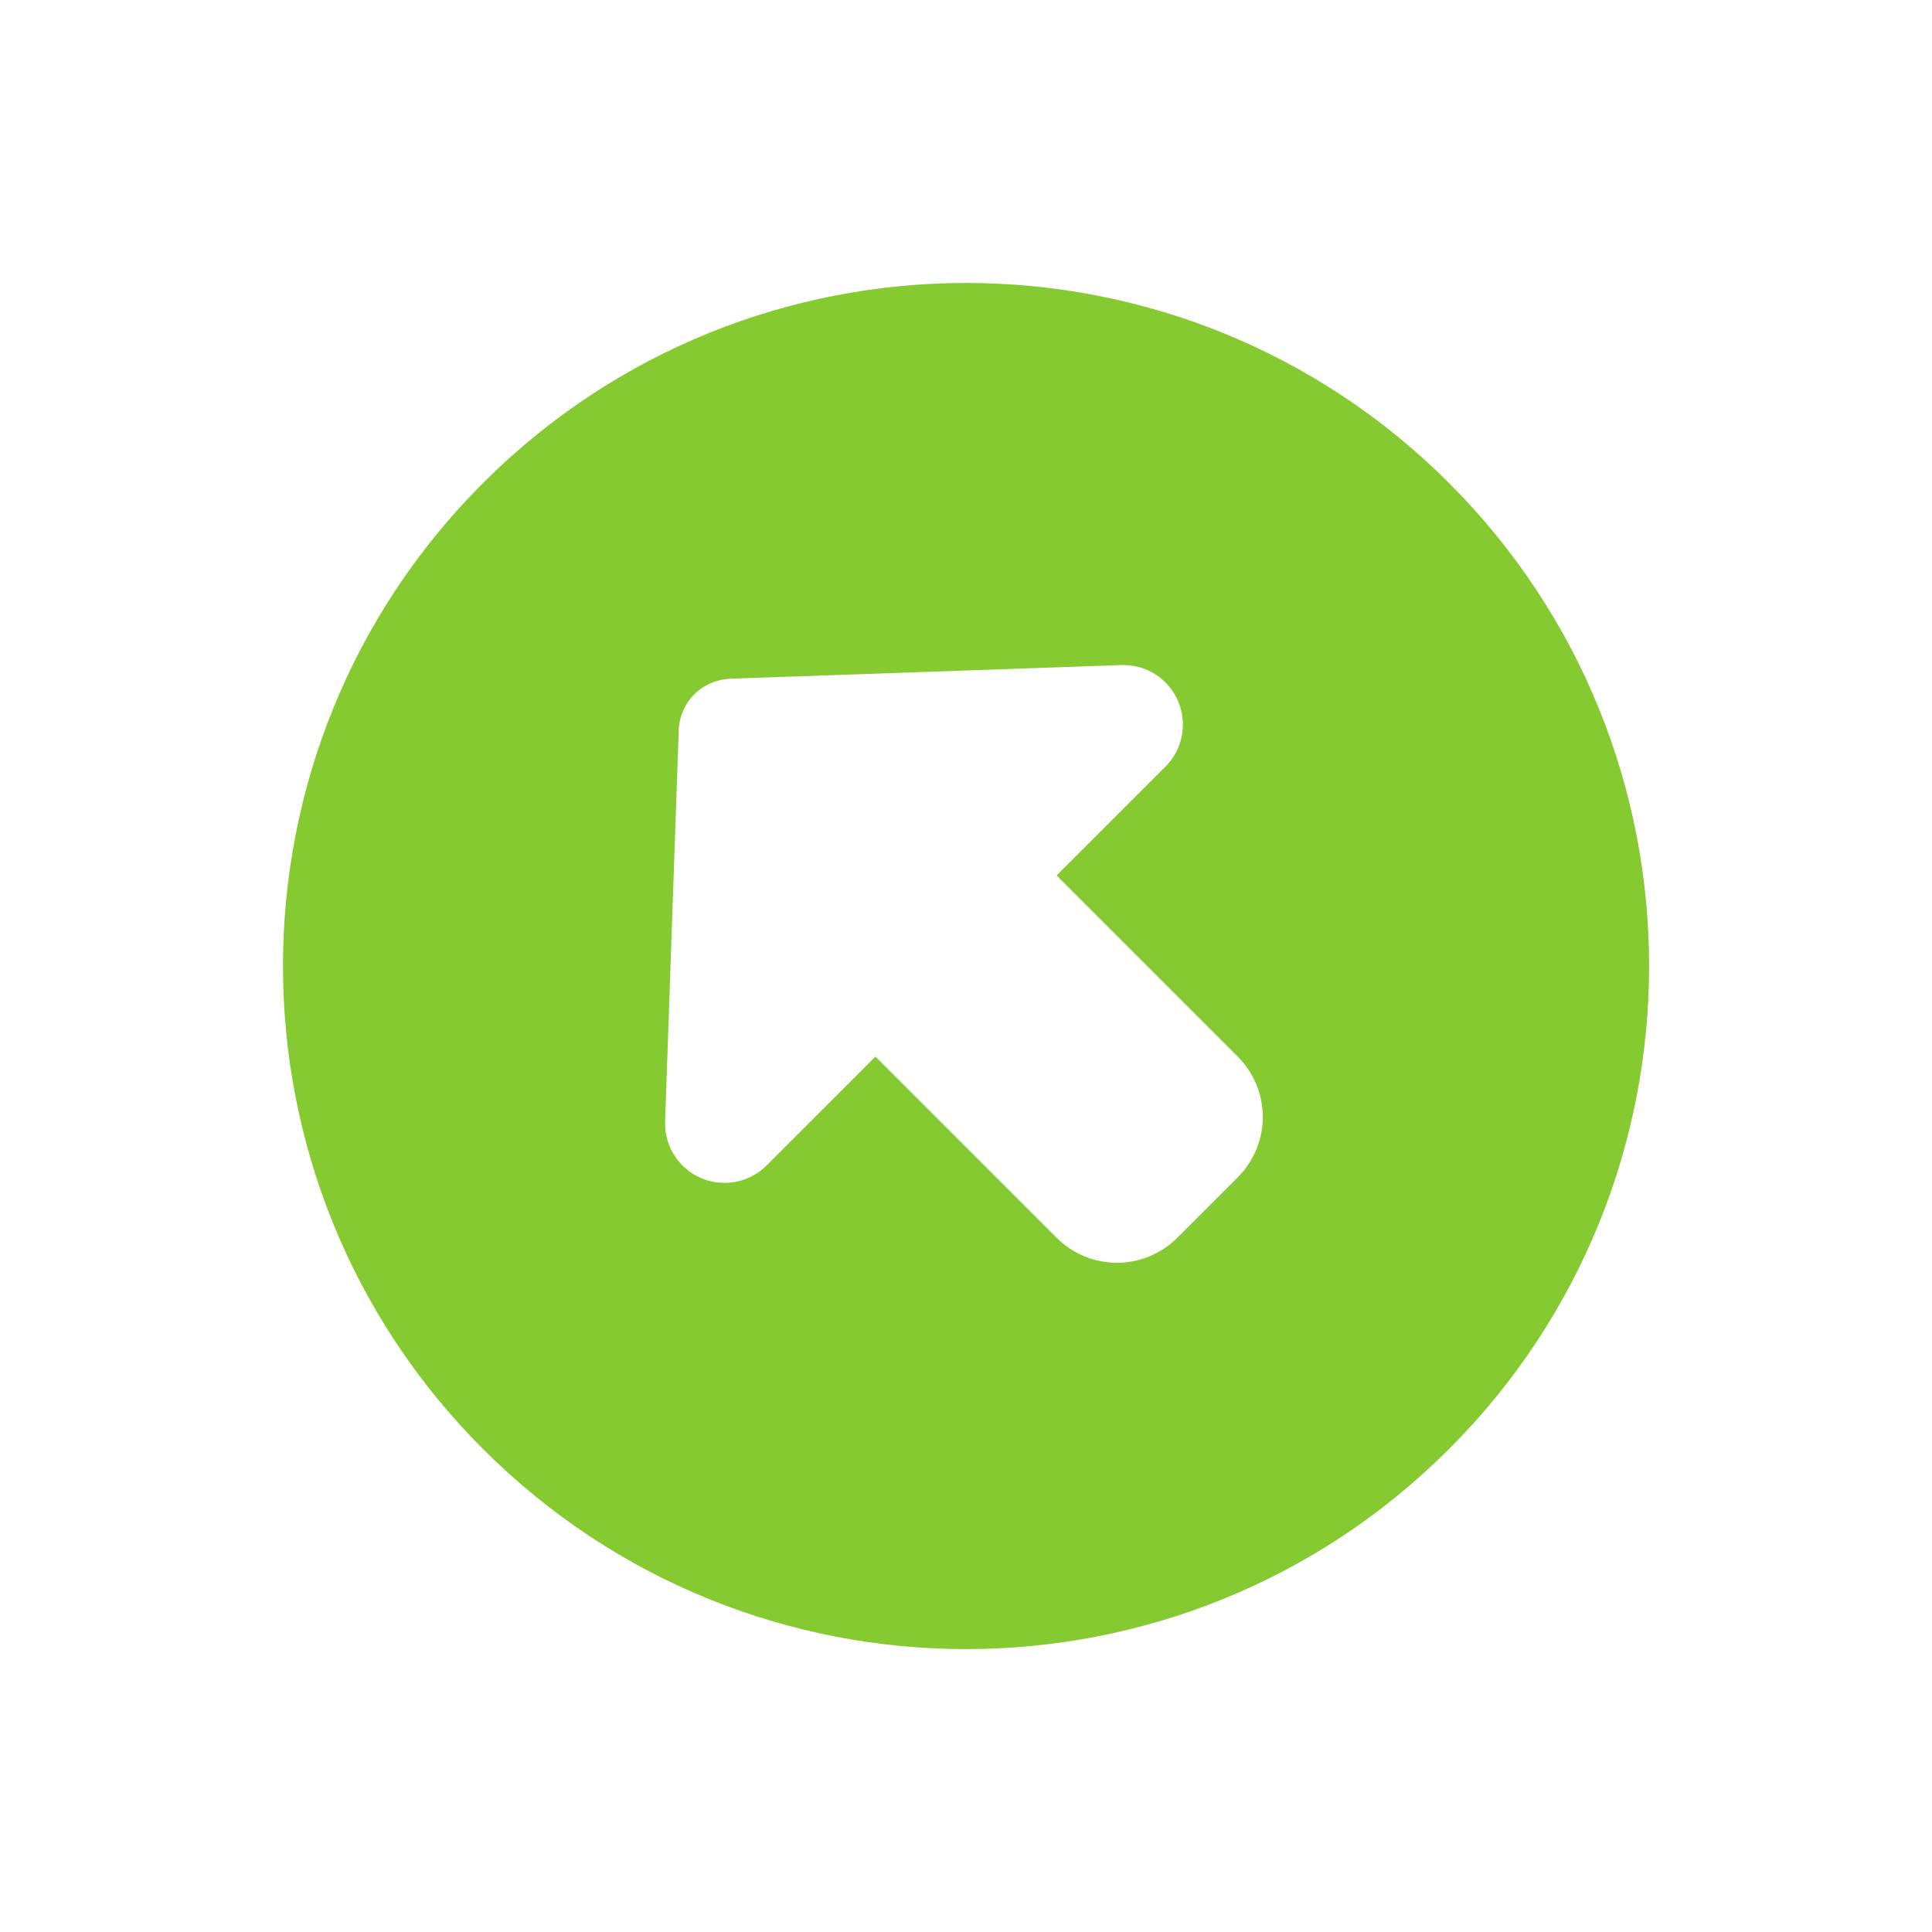 <?xml version="1.0" encoding="UTF-8"?>
<svg width="33.941px" height="33.941px" viewBox="0 0 33.941 33.941" version="1.1" xmlns="http://www.w3.org/2000/svg" xmlns:xlink="http://www.w3.org/1999/xlink">
    <title>draw_symbo_12_green</title>
    <g id="green" stroke="none" stroke-width="1" fill="none" fill-rule="evenodd">
        <g id="Group-7-Copy-57" transform="translate(-5.029, -5.029)" fill="#86CA32" fill-rule="nonzero">
            <g id="draw_symbo_12_green" transform="translate(22, 22) scale(-1, 1) translate(-22, -22) translate(5.029, 5.029)">
                <path d="M4.971,16.971 C4.971,23.598 10.343,28.971 16.971,28.971 C23.598,28.971 28.971,23.598 28.971,16.971 C28.971,10.343 23.598,4.971 16.971,4.971 C10.343,4.971 4.971,10.343 4.971,16.971 Z M18.78,11.303 L23.463,16.324 C23.627,16.502 23.721,16.732 23.721,16.971 C23.721,17.21 23.627,17.444 23.463,17.617 L18.78,22.638 C18.583,22.849 18.307,22.971 18.016,22.971 C17.439,22.971 16.971,22.502 16.971,21.925 L16.971,19.221 L12.471,19.221 C11.641,19.221 10.971,18.55 10.971,17.721 L10.971,16.221 C10.971,15.391 11.641,14.721 12.471,14.721 L16.971,14.721 L16.971,12.016 C16.971,11.439 17.439,10.971 18.016,10.971 C18.307,10.971 18.583,11.092 18.78,11.303 Z" id="Shape" transform="translate(16.971, 16.971) rotate(-45) translate(-16.971, -16.971) "></path>
            </g>
        </g>
    </g>
</svg>